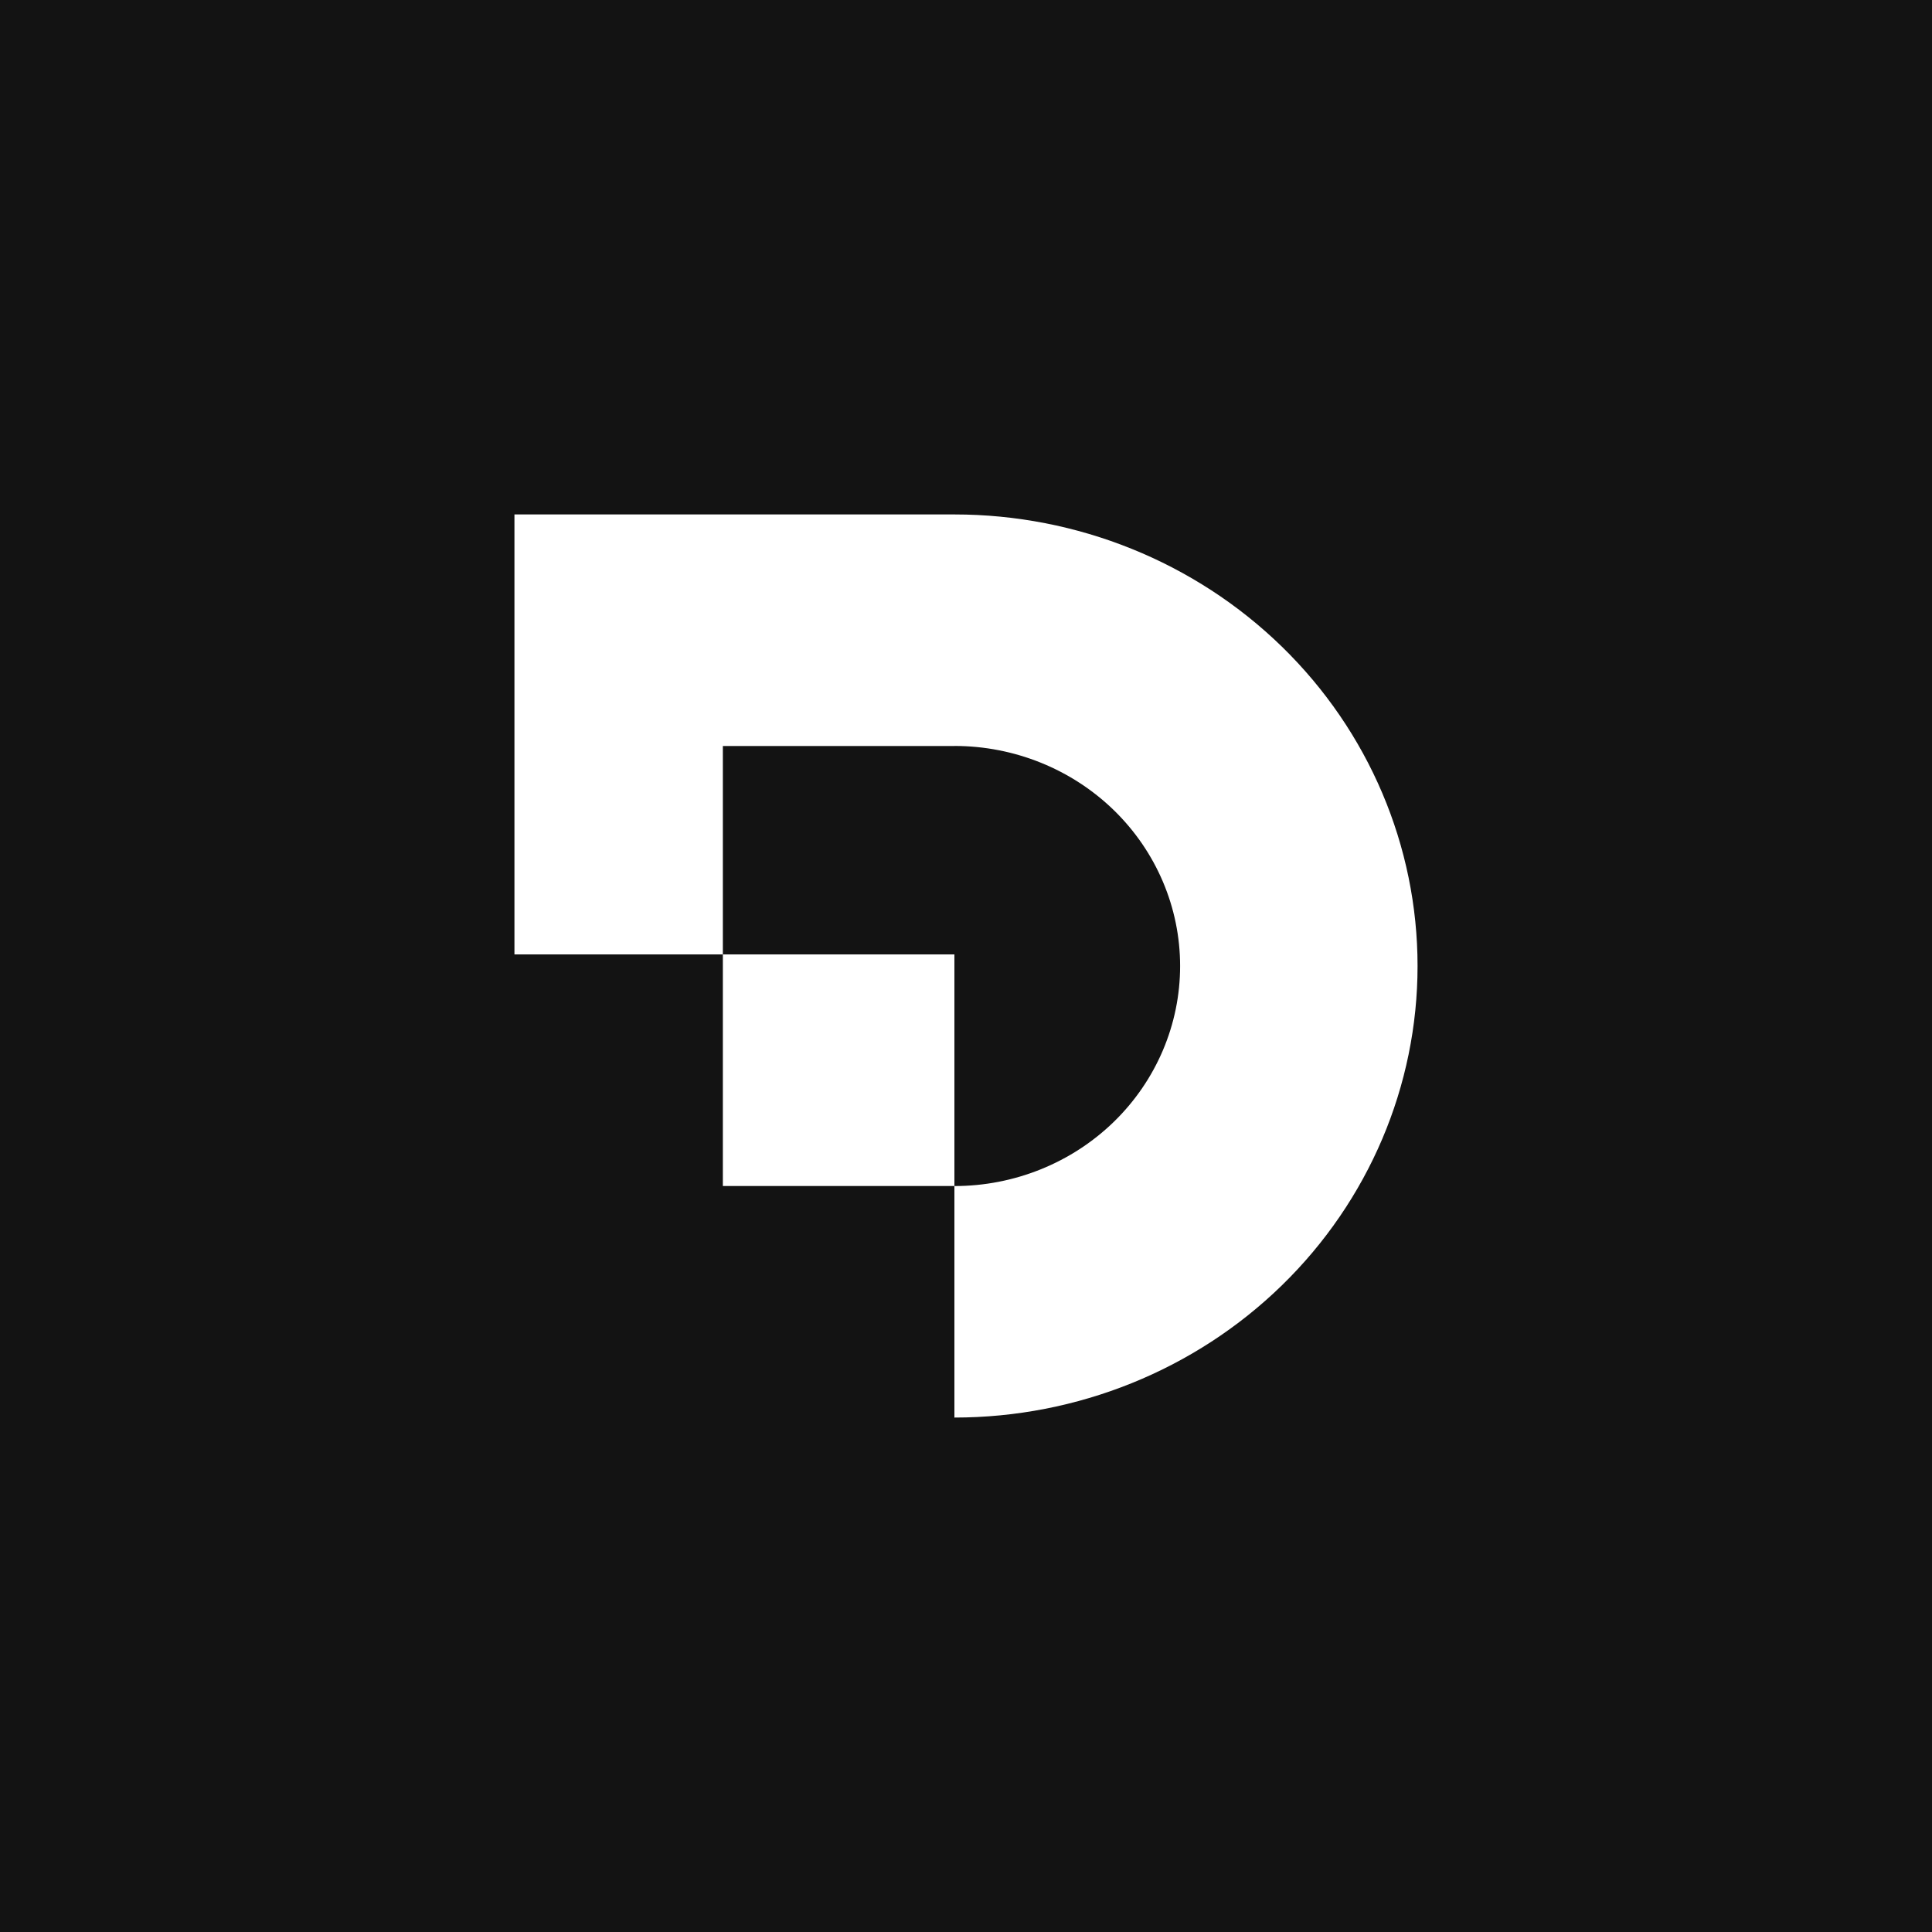 <svg width="40" height="40" viewBox="0 0 40 40" fill="none" xmlns="http://www.w3.org/2000/svg">
<rect width="40" height="40" fill="#131313"/>
<path d="M10.651 10.651H19.76C22.303 10.651 24.742 11.636 26.541 13.389C28.339 15.142 29.349 17.52 29.349 20C29.349 22.48 28.339 24.858 26.541 26.611C24.742 28.364 22.303 29.349 19.76 29.349V24.556C21 24.556 22.188 24.076 23.065 23.222C23.941 22.367 24.433 21.208 24.433 20C24.433 18.792 23.941 17.633 23.065 16.778C22.188 15.924 21 15.444 19.76 15.444V15.445H14.966V19.76H10.651V10.651Z" fill="white"/>
<path d="M14.966 19.76L19.76 19.76V24.555H14.966L14.966 19.76Z" fill="white"/>
</svg>
